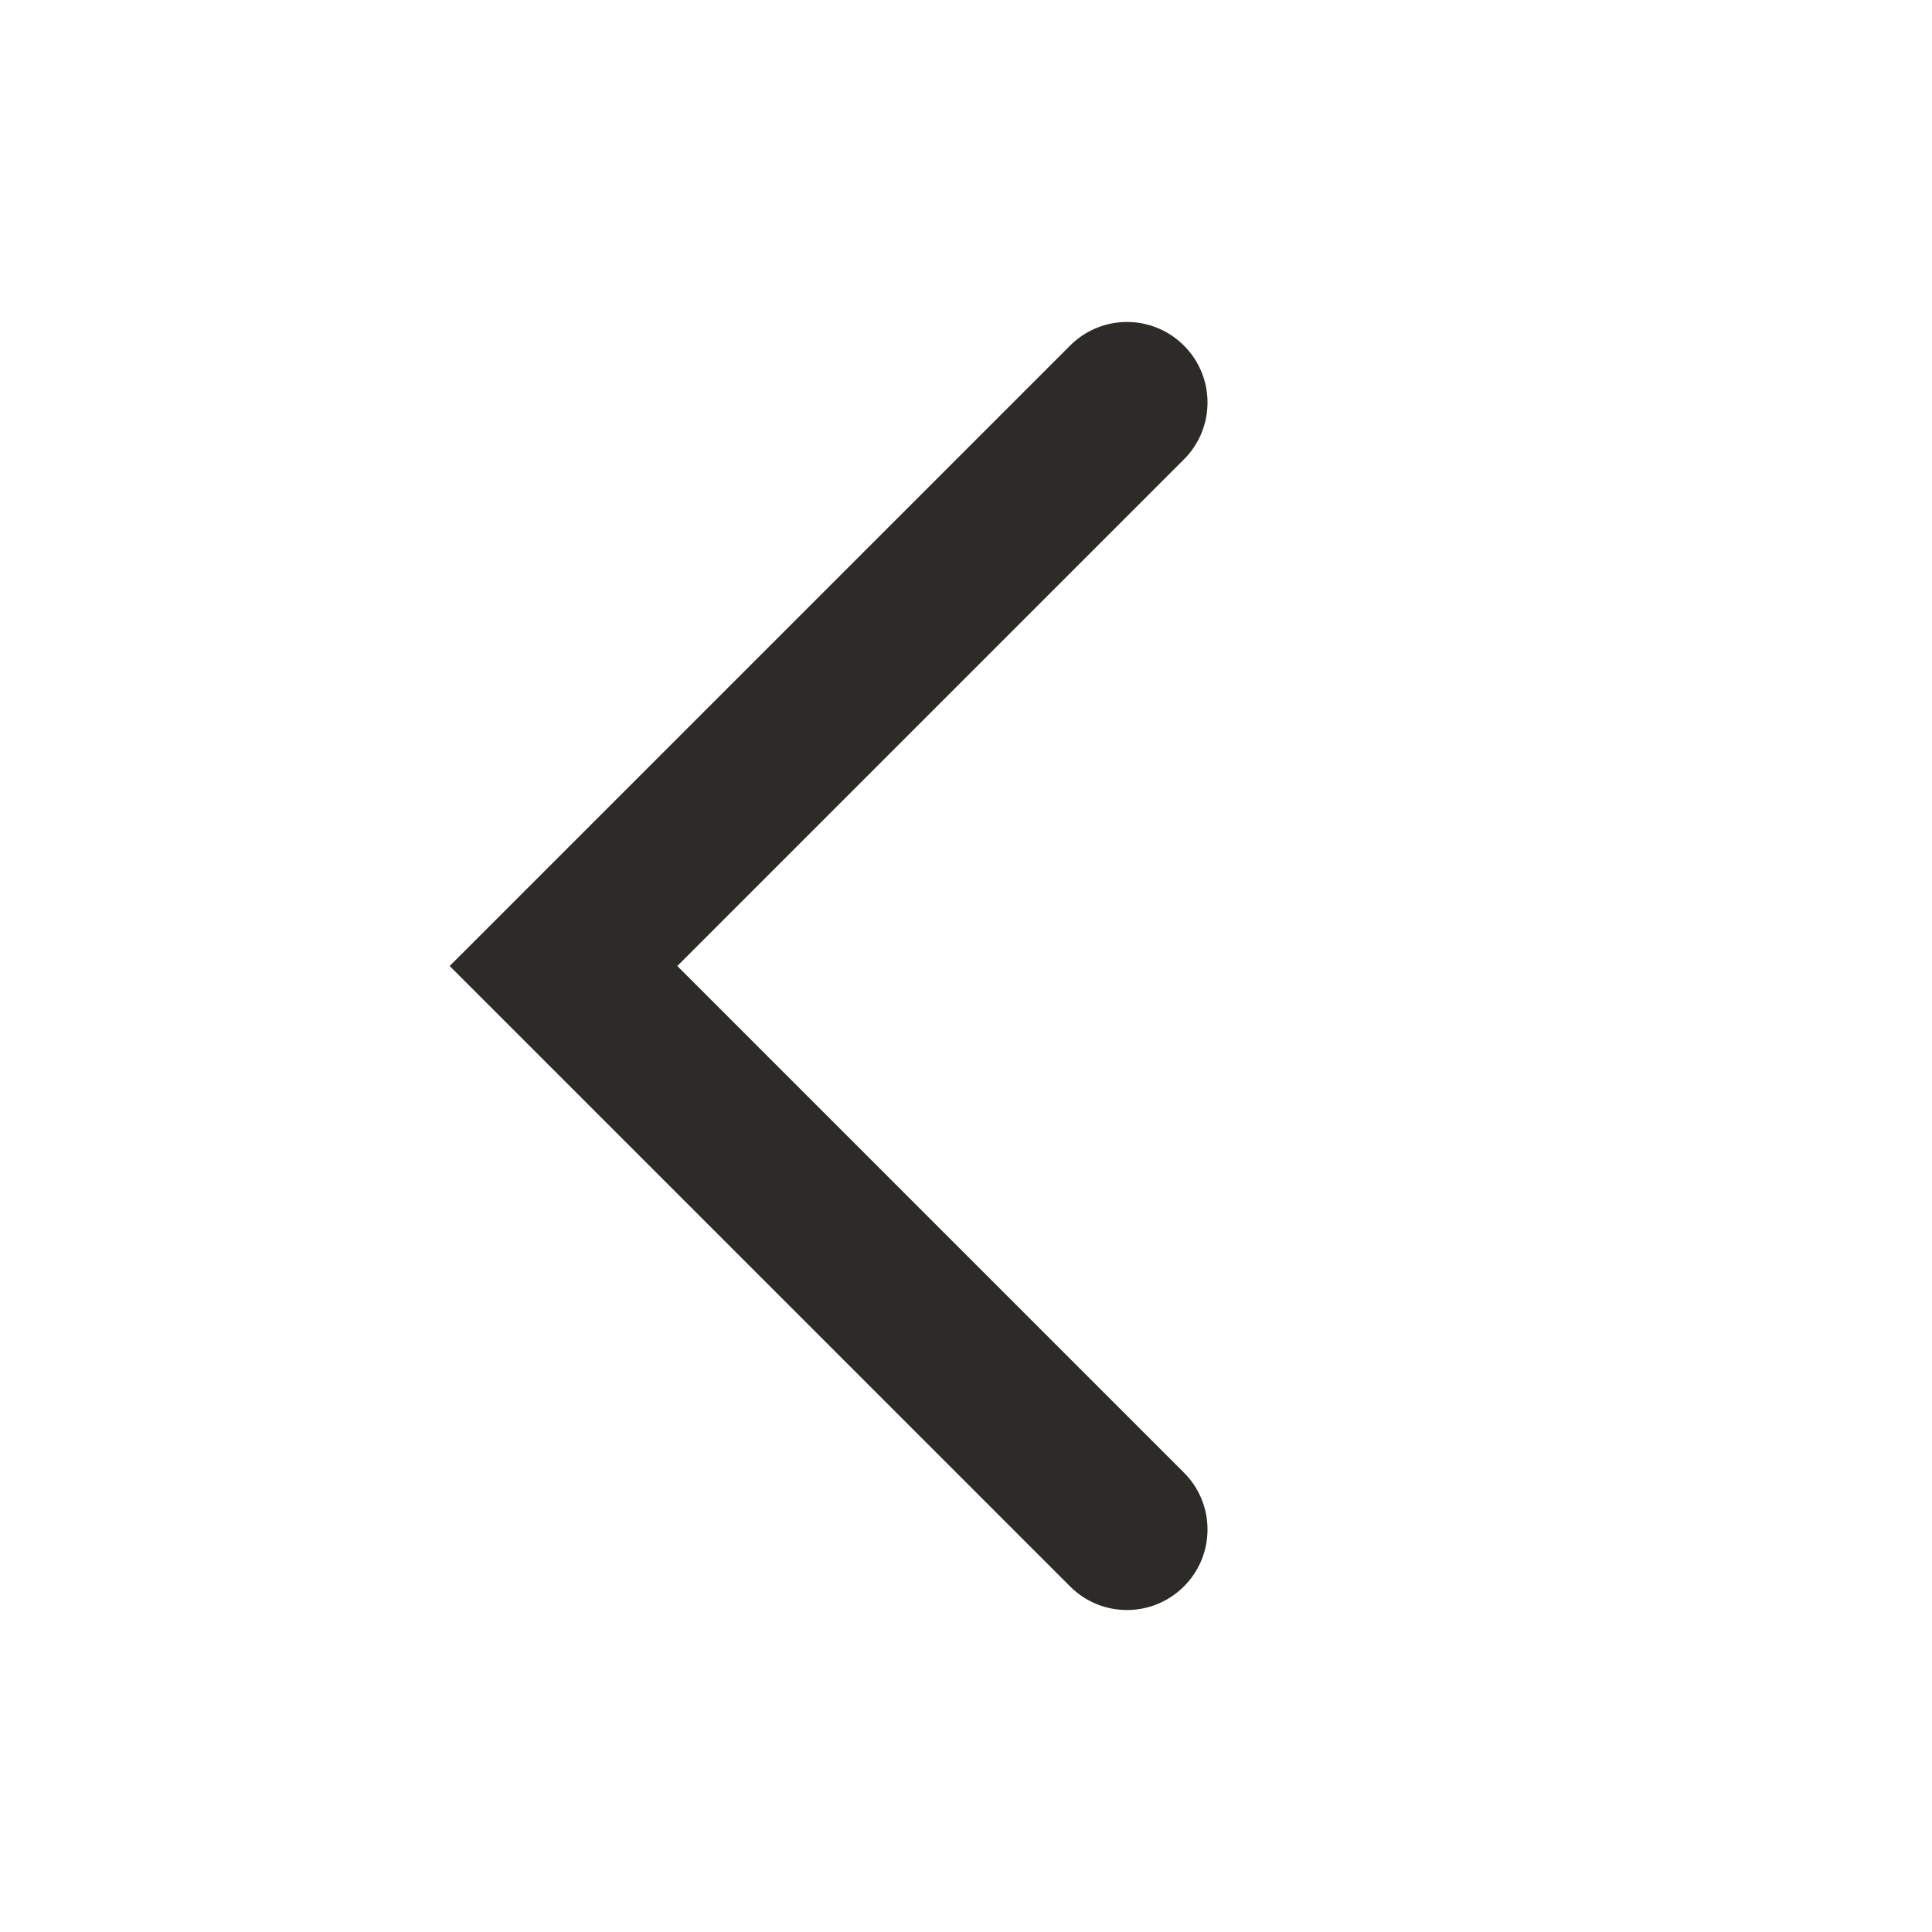 <svg width="24" height="24" viewBox="0 0 24 24" fill="none" xmlns="http://www.w3.org/2000/svg">
<path fill-rule="evenodd" clip-rule="evenodd" d="M14.707 4.293C14.317 3.902 13.683 3.902 13.293 4.293L5.586 12L13.293 19.707C13.683 20.098 14.317 20.098 14.707 19.707C15.098 19.317 15.098 18.683 14.707 18.293L8.414 12L14.707 5.707C15.098 5.317 15.098 4.683 14.707 4.293Z" fill="#2c2b27"/>
</svg>
